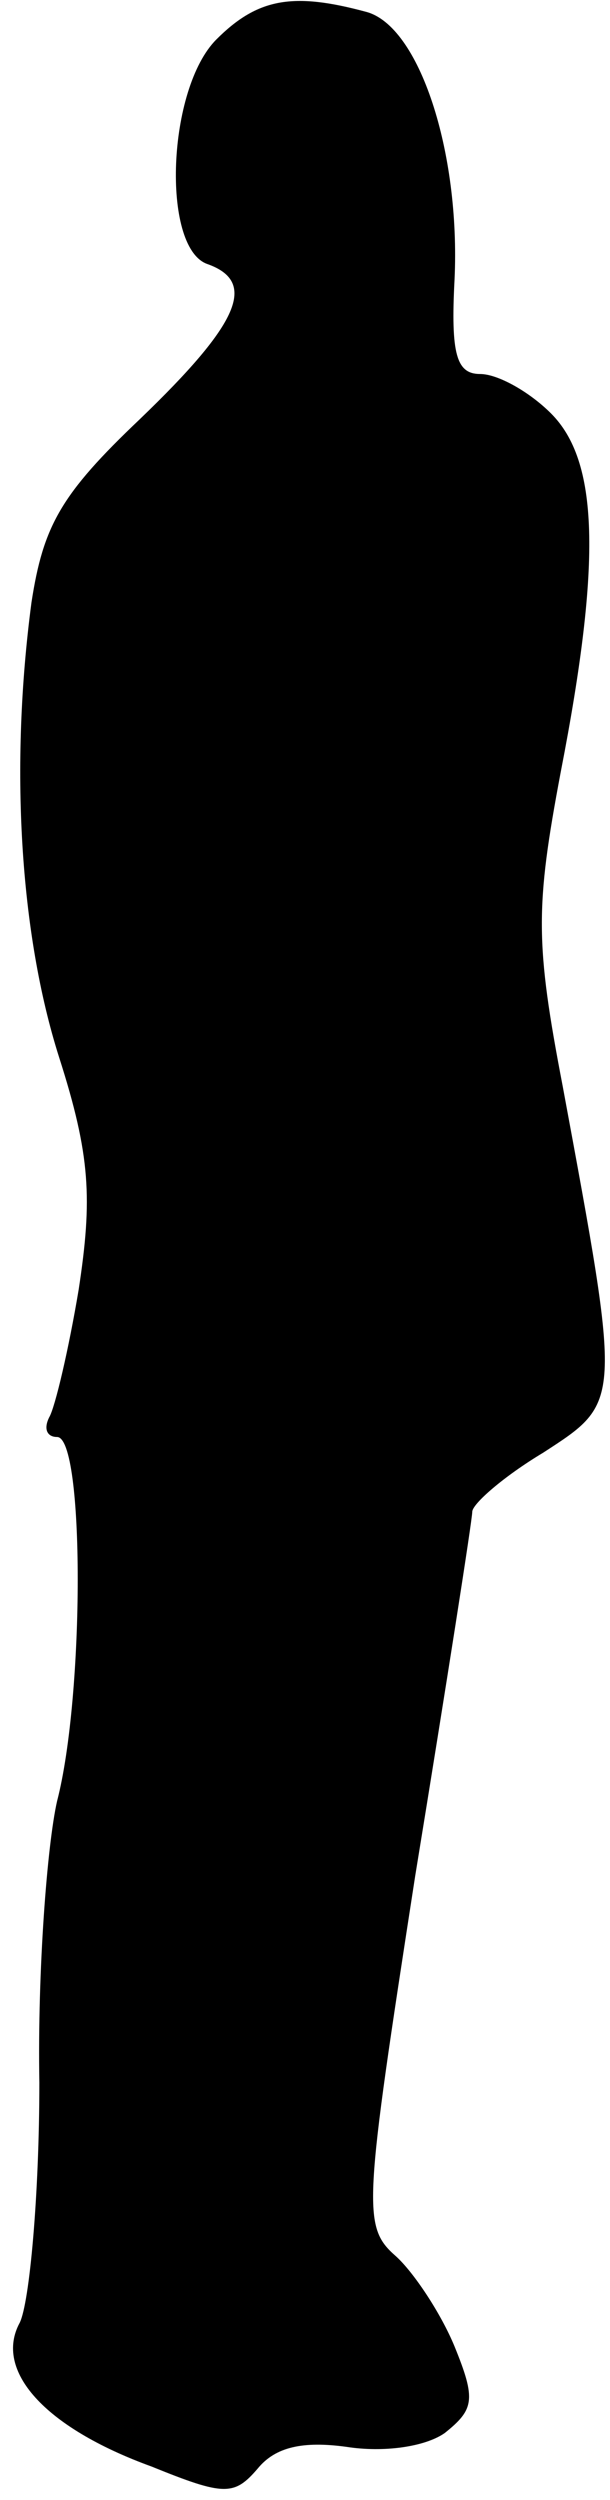 <?xml version="1.0" standalone="no"?>
<!DOCTYPE svg PUBLIC "-//W3C//DTD SVG 20010904//EN"
 "http://www.w3.org/TR/2001/REC-SVG-20010904/DTD/svg10.dtd">
<svg version="1.0" xmlns="http://www.w3.org/2000/svg"
 width="31pt" height="127pt" viewBox="0 0 31 127"
 preserveAspectRatio="xMidYMid meet">
<g transform="translate(0,127) scale(0.1,-0.1)"
fill="#000000" stroke="none">
<path fill="#000000" stroke="none" d="M110 1250 c-25 -25 -28 -105 -5 -114
26 -9 17 -30 -34 -79 -40 -38 -49 -54 -55 -93 -11 -83 -6 -168 14 -231 16 -50
17 -72 10 -118 -5 -30 -12 -60 -15 -65 -3 -6 -1 -10 4 -10 14 0 14 -131 0
-185 -5 -22 -10 -86 -9 -143 0 -57 -5 -112 -10 -122 -13 -24 12 -53 67 -73 37
-15 42 -15 54 -1 9 11 23 14 45 11 19 -3 40 0 50 7 15 12 16 17 5 44 -7 17
-21 38 -30 46 -17 15 -16 25 10 193 16 98 29 181 29 185 0 4 16 18 36 30 40
26 40 24 10 186 -14 73 -14 91 -1 160 21 108 19 158 -5 182 -11 11 -27 20 -36
20 -12 0 -15 10 -13 48 3 65 -18 129 -45 136 -37 10 -55 7 -76 -14z"/>
</g>
</svg>

